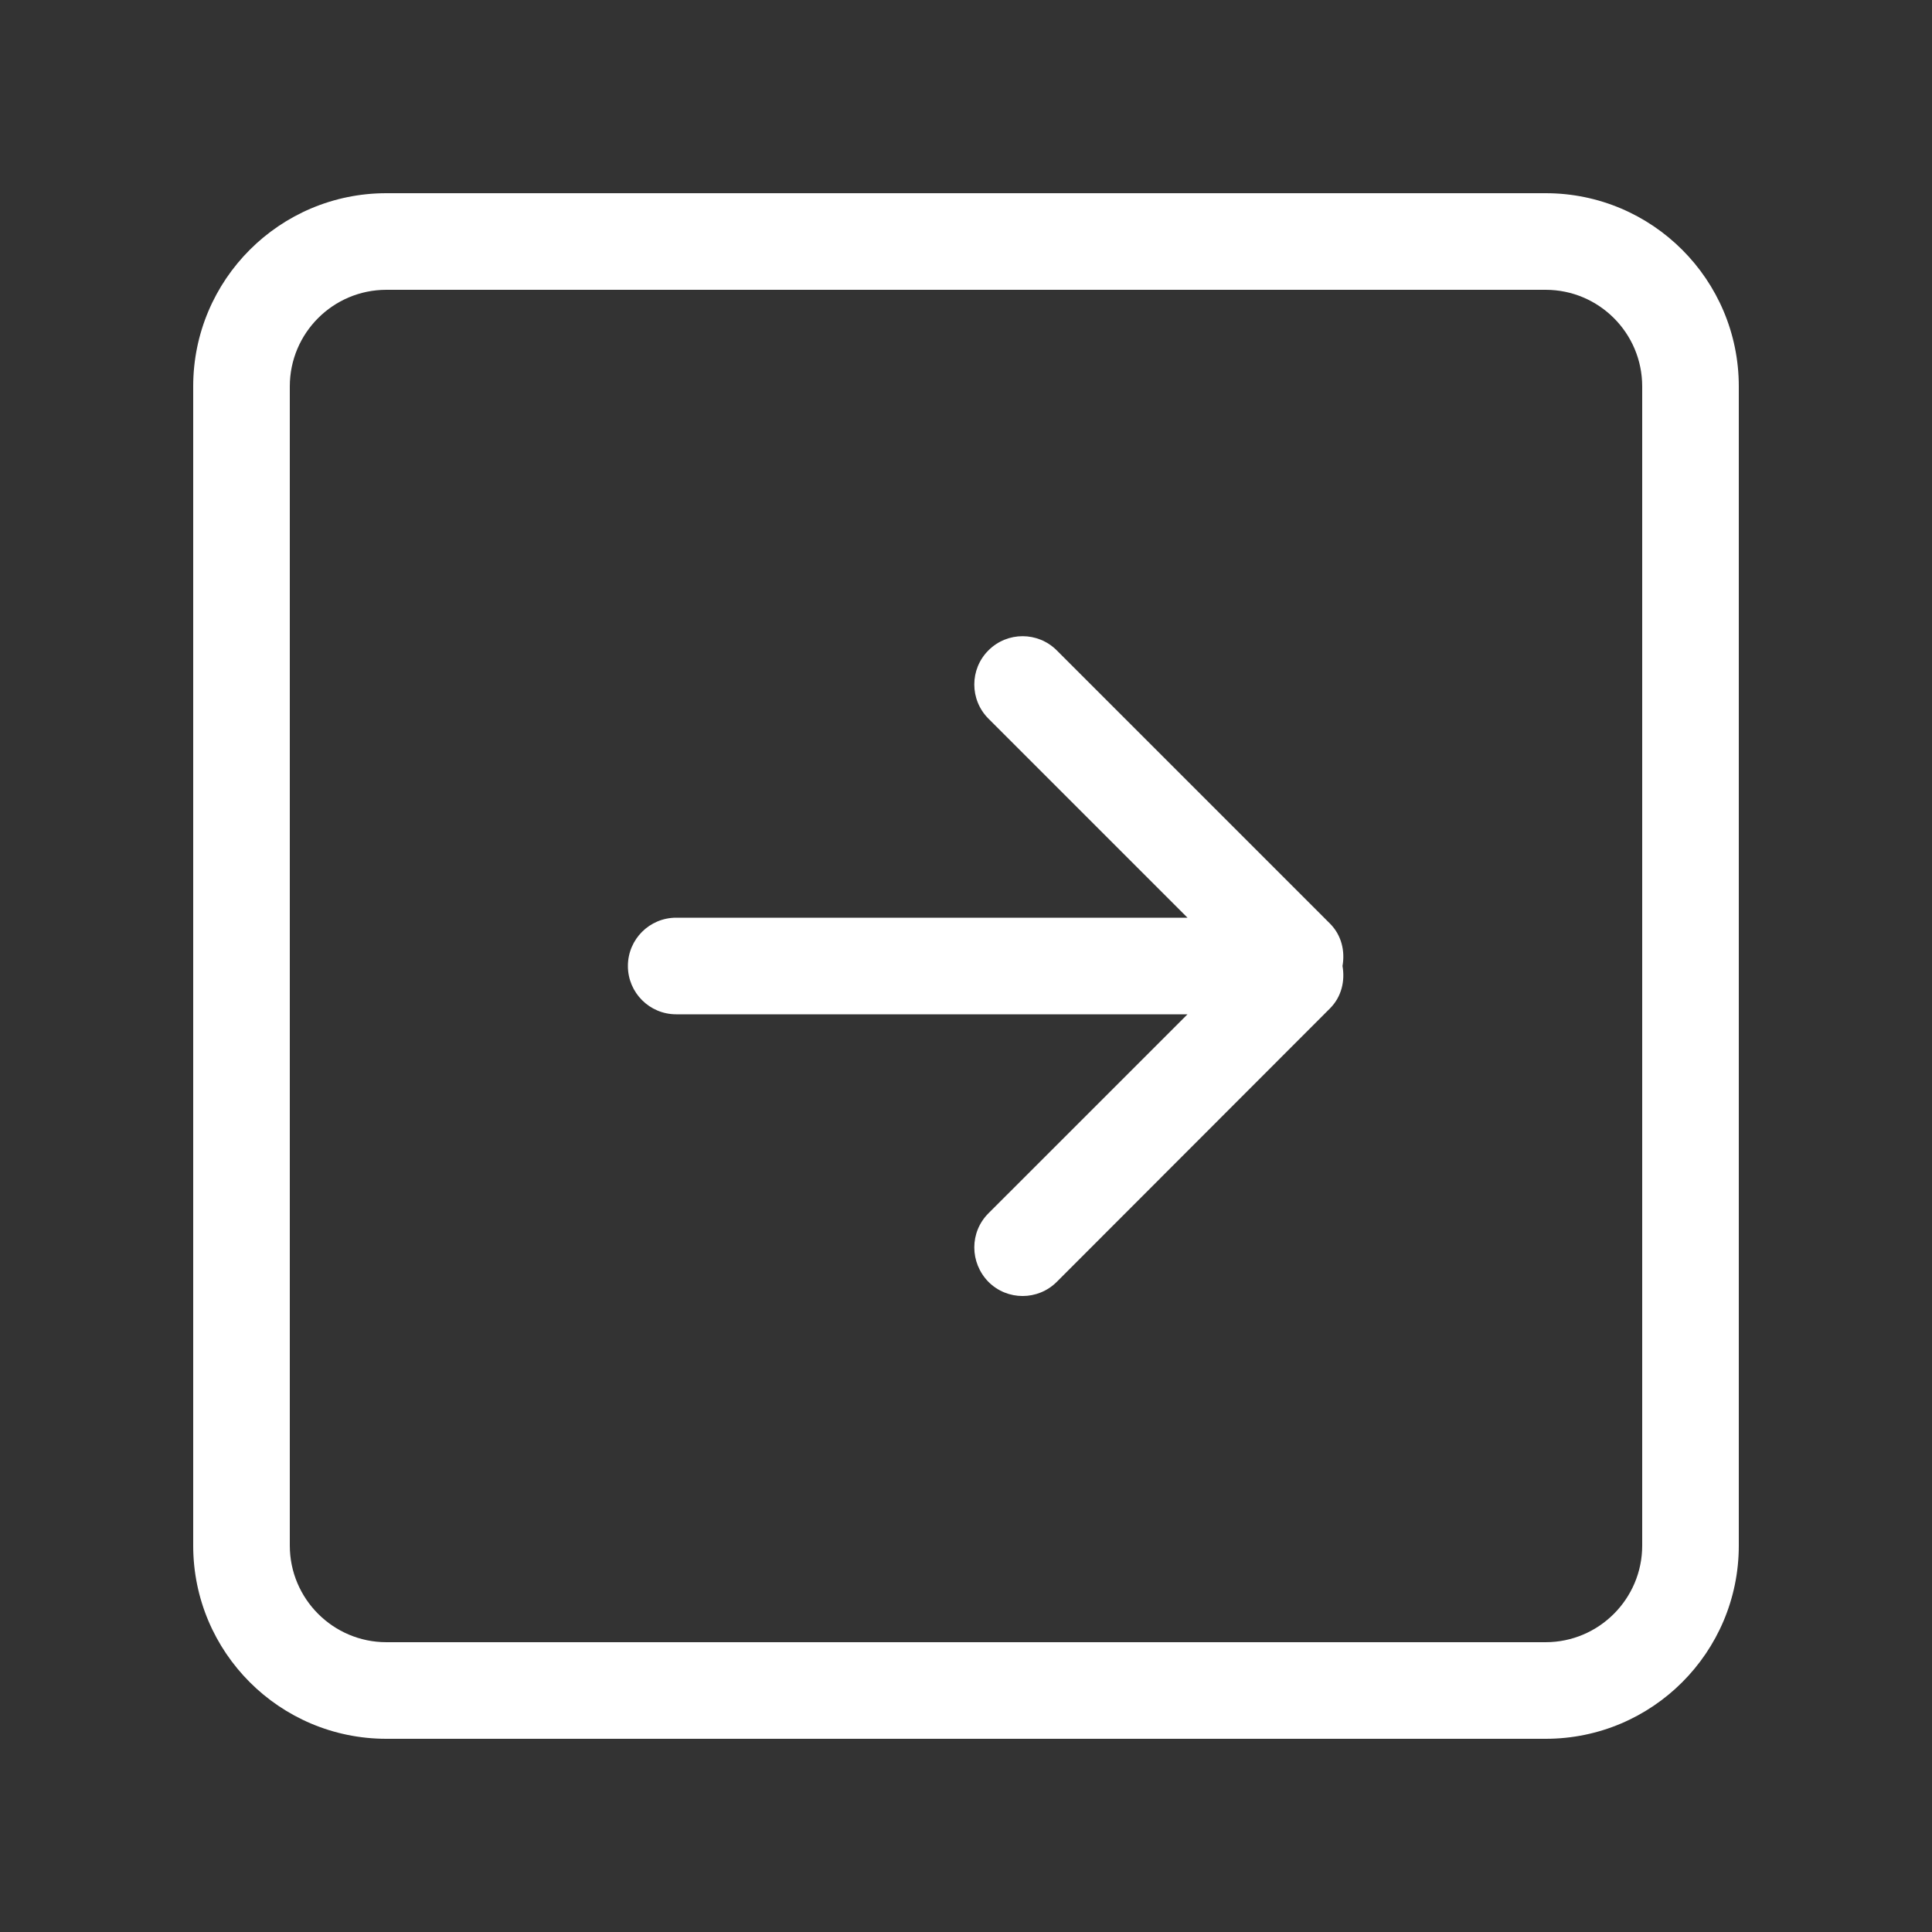 <!-- Generated by IcoMoon.io -->
<svg version="1.1" xmlns="http://www.w3.org/2000/svg" width="40" height="40" viewBox="0 0 40 40">
<rect x="0" y="0" width="40" height="40" fill="#333333" stroke="none"/>
<title>bm-arrow-right-square1</title>
<path fill="#fff" d="M34 32c0 1.1-0.896 2-2 2h-24c-1.104 0-2-0.9-2-2v-24c0-1.104 0.896-2 2-2h24c1.104 0 2 0.896 2 2v24zM32 4h-24c-2.209 0-4 1.791-4 4v24c0 2.21 1.791 4 4 4h24c2.209 0 4-1.79 4-4v-24c0-2.209-1.791-4-4-4v0zM27.535 19.121l-5.656-5.656c-0.391-0.391-1.024-0.391-1.414 0-0.391 0.389-0.391 1.023 0 1.414l4.121 4.121h-10.586c-0.553 0-1 0.447-1 1 0 0.552 0.447 1 1 1h10.586l-4.121 4.12c-0.391 0.39-0.391 1.020 0 1.42 0.39 0.39 1.023 0.39 1.414 0l5.656-5.661c0.24-0.24 0.315-0.568 0.26-0.879 0.055-0.311-0.020-0.639-0.26-0.879v0z"></path>
</svg>
